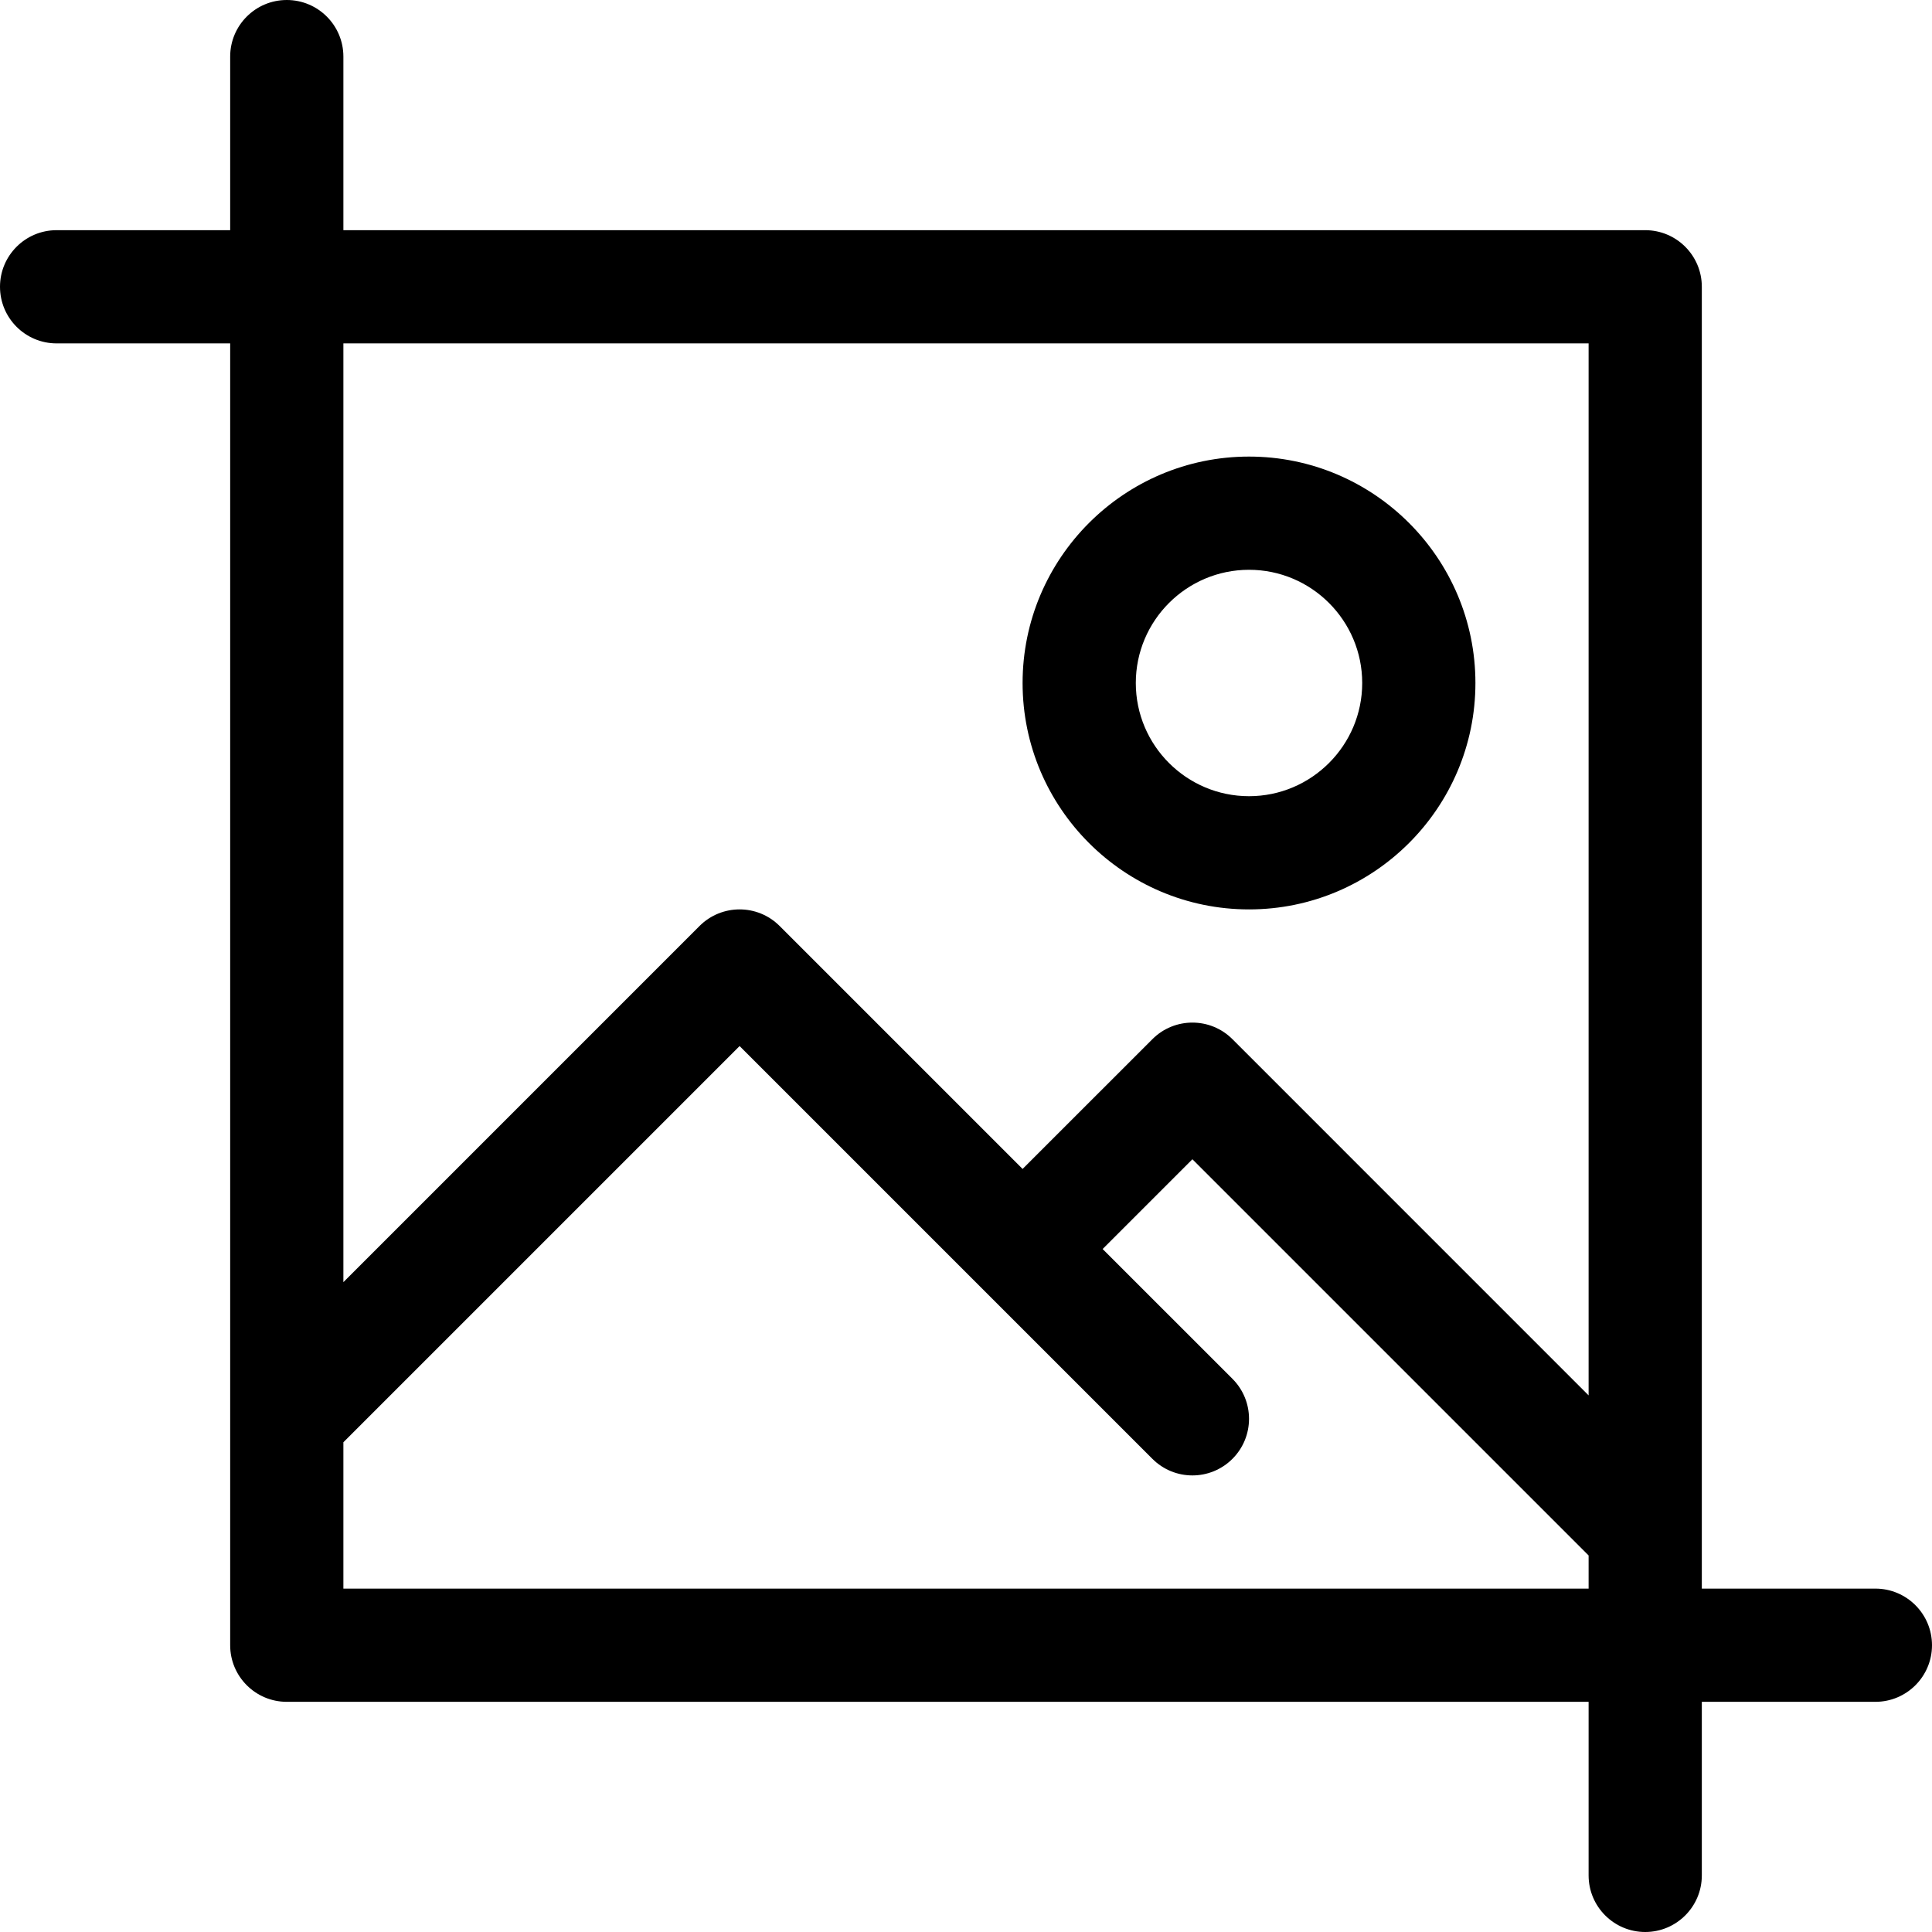 <svg width="65" height="65" viewBox="0 0 65 65" fill="none" xmlns="http://www.w3.org/2000/svg">
<path d="M63.096 53.447H57.256V9.648C57.256 8.597 56.403 7.744 55.352 7.744H11.553V1.904C11.553 0.853 10.7 0 9.648 0C8.597 0 7.744 0.853 7.744 1.904V7.744H1.904C0.853 7.744 0 8.597 0 9.648C0 10.7 0.853 11.553 1.904 11.553H7.744V55.352C7.744 56.403 8.597 57.256 9.648 57.256H53.447V63.096C53.447 64.147 54.3 65 55.352 65C56.403 65 57.256 64.147 57.256 63.096V57.256H63.096C64.147 57.256 65 56.403 65 55.352C65 54.3 64.147 53.447 63.096 53.447ZM53.447 11.553V46.946L41.464 34.962C40.72 34.218 39.514 34.218 38.771 34.962L34.404 39.328L26.229 31.153C25.486 30.41 24.28 30.41 23.536 31.153L11.553 43.137V11.553H53.447ZM11.553 53.447V48.523L24.883 35.193L38.771 49.081C39.514 49.825 40.72 49.825 41.464 49.081C42.208 48.337 42.208 47.132 41.464 46.388L37.097 42.022L40.117 39.002L53.447 52.332V53.447H11.553Z" fill="black"/>
<path d="M42.022 30.596C46.222 30.596 49.639 27.179 49.639 22.979C49.639 18.778 46.222 15.361 42.022 15.361C37.821 15.361 34.404 18.778 34.404 22.979C34.404 27.179 37.821 30.596 42.022 30.596ZM42.022 19.17C44.121 19.17 45.83 20.878 45.83 22.979C45.83 25.079 44.121 26.787 42.022 26.787C39.921 26.787 38.213 25.079 38.213 22.979C38.213 20.878 39.921 19.17 42.022 19.17Z" fill="black"/>
</svg>

